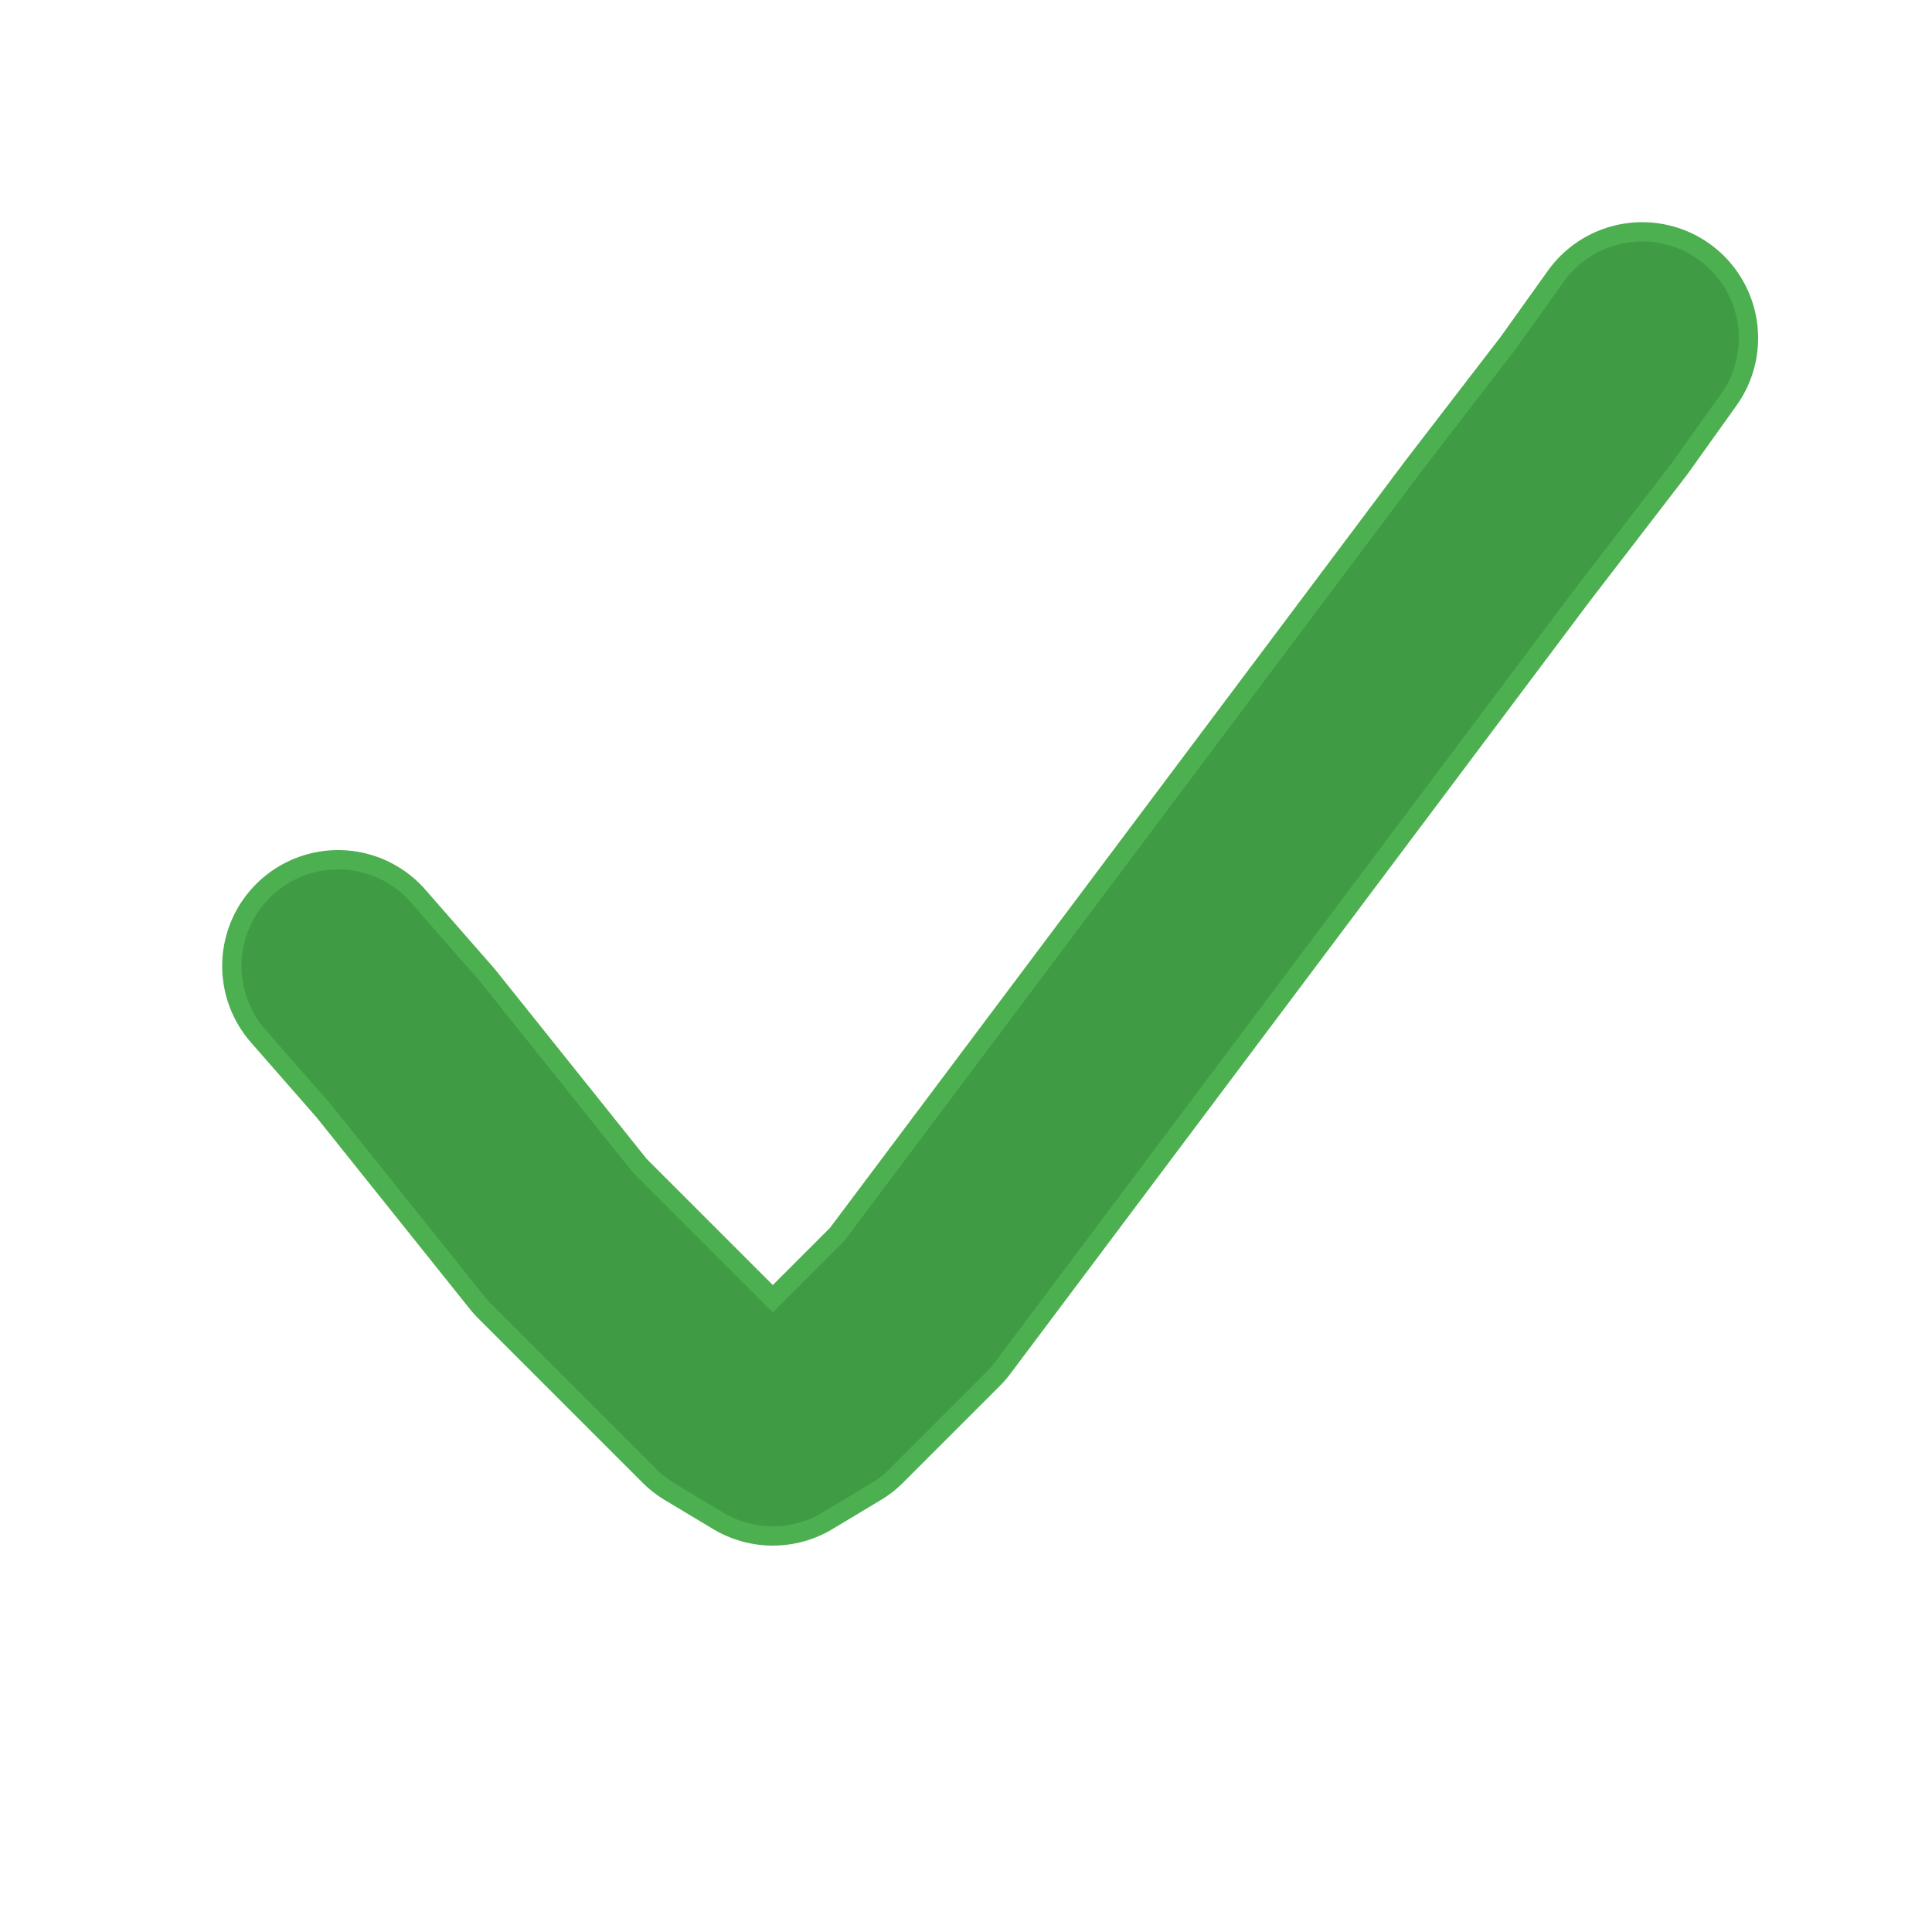 <svg width="200" height="200" viewBox="0 0 200 200" xmlns="http://www.w3.org/2000/svg">
    <!-- Checkmark stroke with painted style -->
    <path
        d="M 35 100 L 42 108 L 50 118 L 58 128 L 68 138 L 75 145 L 80 148 L 85 145 L 95 135 L 110 115 L 125 95 L 140 75 L 155 55 L 165 42 L 170 35"
        stroke="#4CAF50" stroke-width="24" stroke-linecap="round" stroke-linejoin="round" fill="none" />

    <!-- Darker overlay for depth -->
    <path
        d="M 35 100 L 42 108 L 50 118 L 58 128 L 68 138 L 75 145 L 80 148 L 85 145 L 95 135 L 110 115 L 125 95 L 140 75 L 155 55 L 165 42 L 170 35"
        stroke="#388E3C" stroke-width="20" stroke-linecap="round" stroke-linejoin="round" fill="none" opacity="0.6" />
</svg>